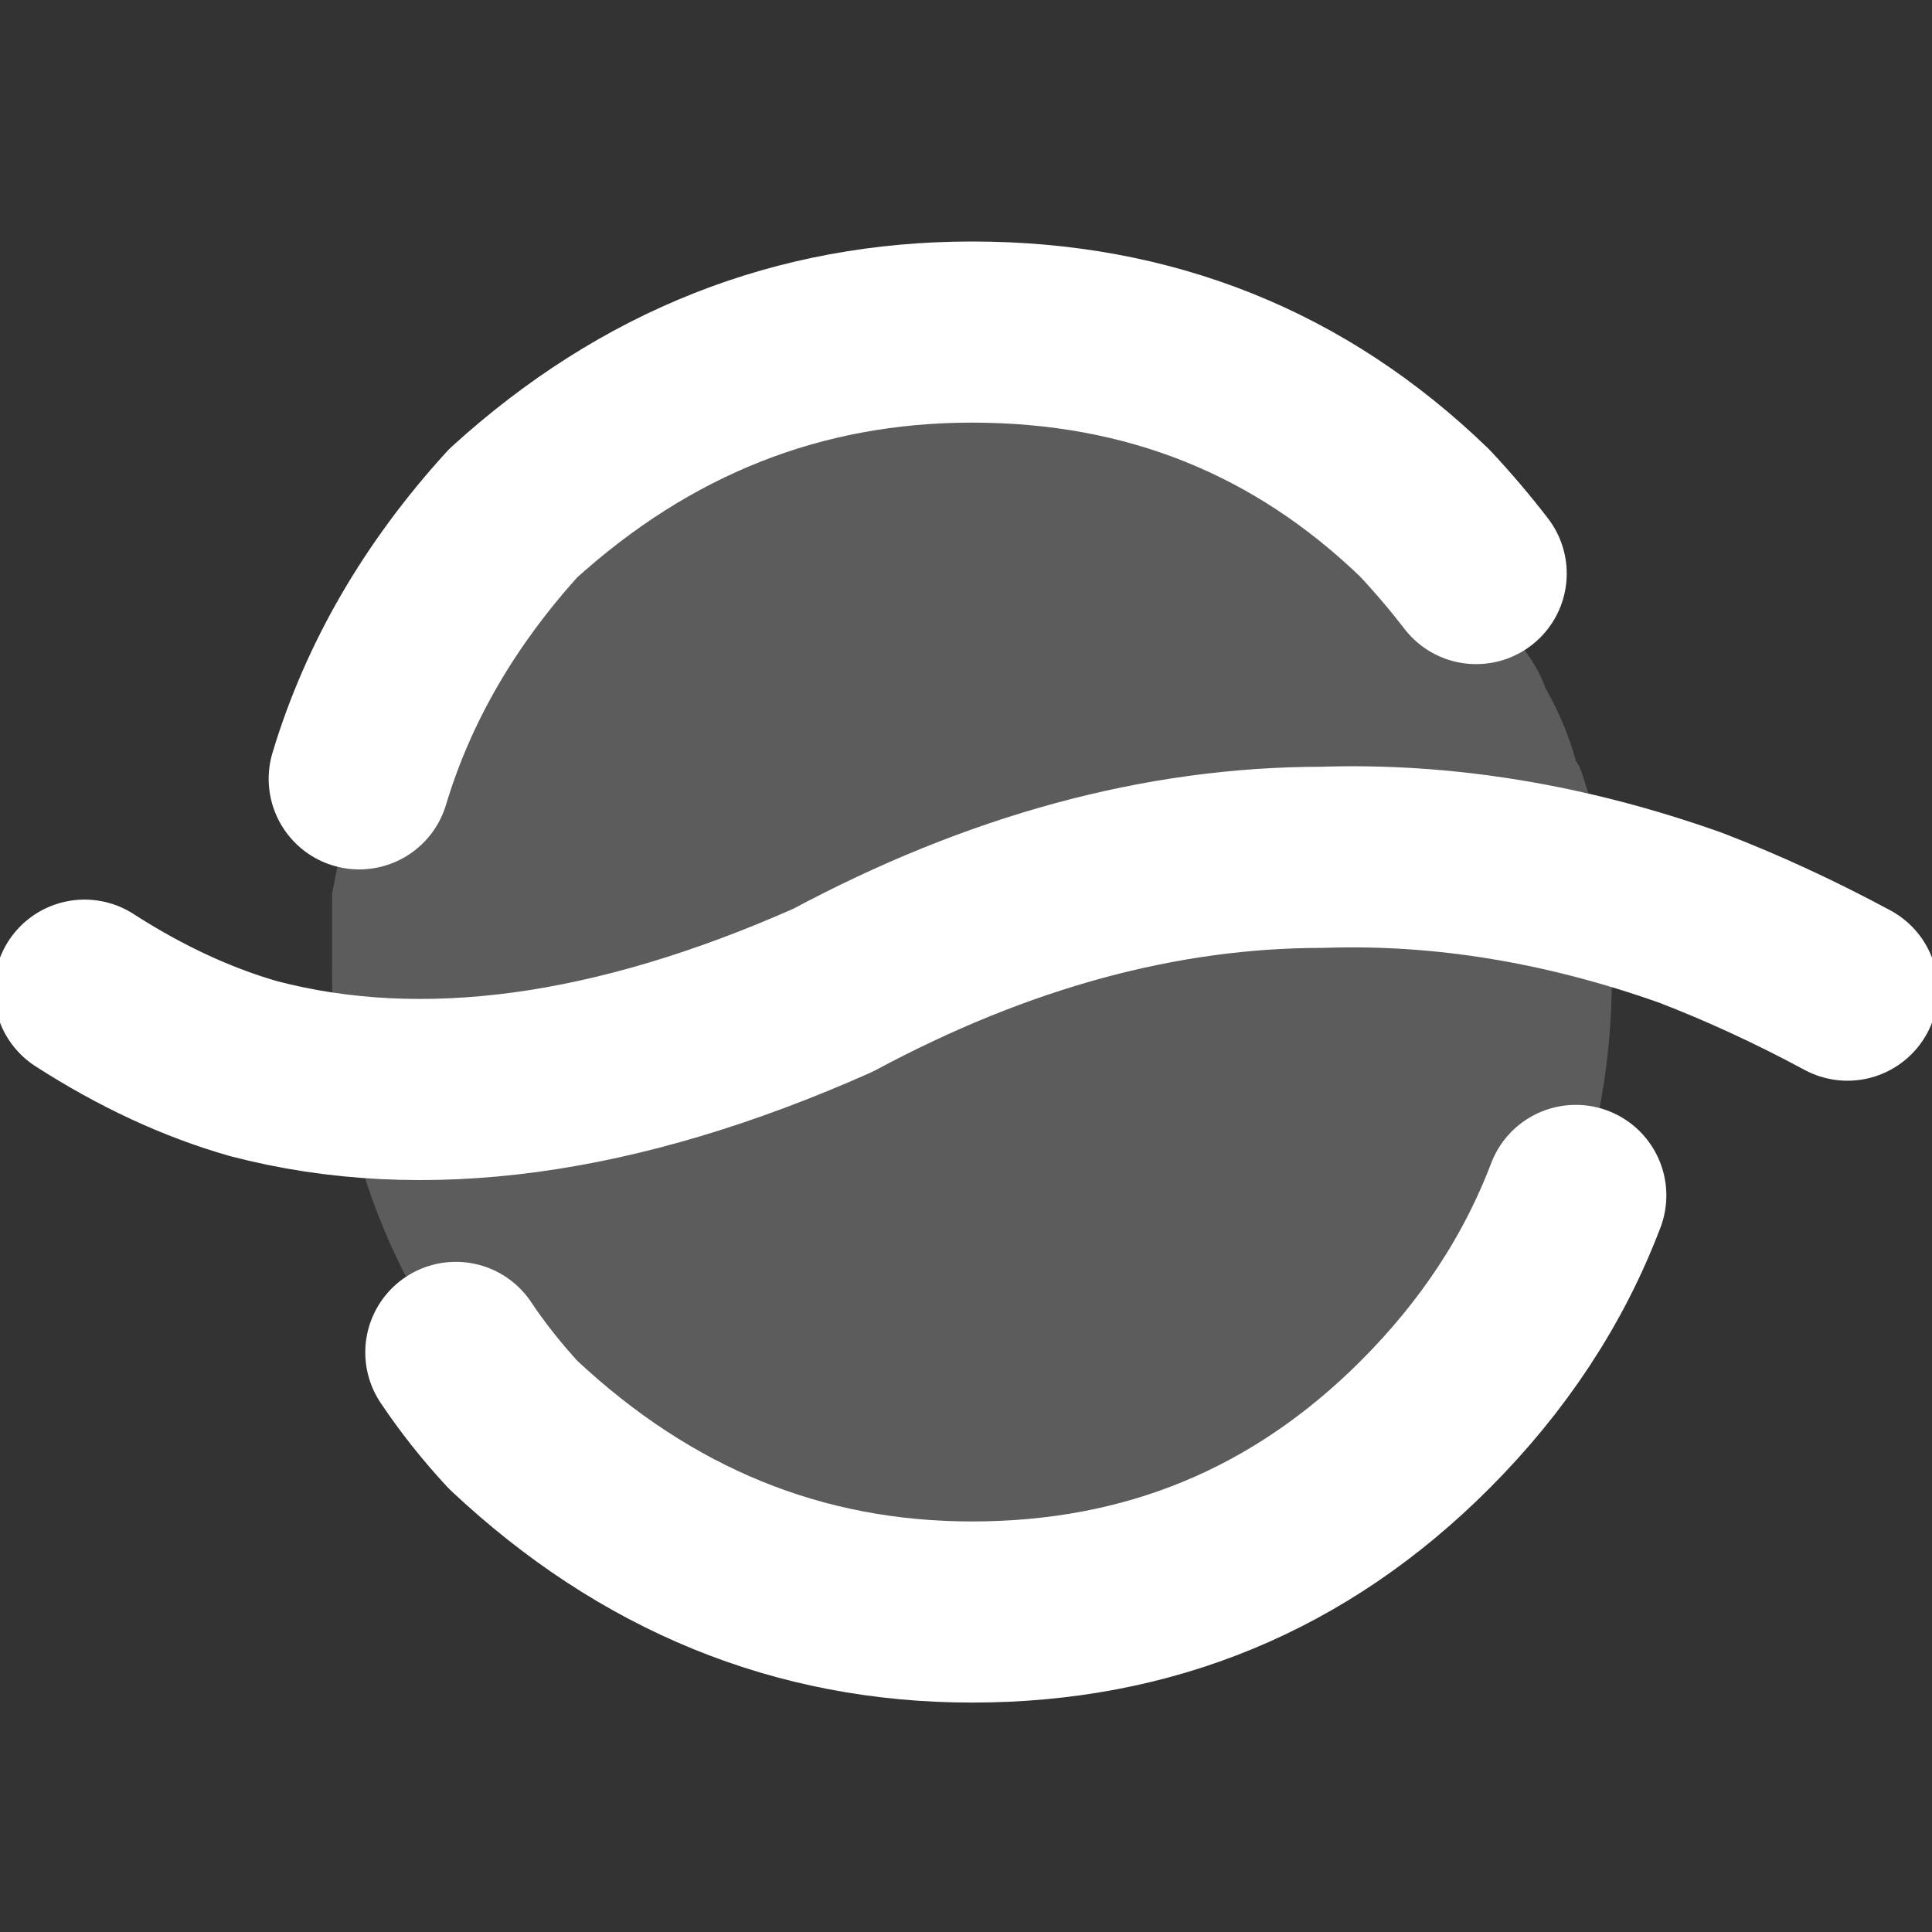 
<svg xmlns="http://www.w3.org/2000/svg" version="1.1" xmlns:xlink="http://www.w3.org/1999/xlink" preserveAspectRatio="none" x="0px" y="0px" width="16px" height="16px" viewBox="0 0 16 16">
<rect x="0" y="0" width="16" height="16" fill="#333333" stroke="none"/>
<defs>
<g id="Layer0_0_FILL">
<path fill="#FFFFFF" fill-opacity="0.2" stroke="none" d="
M 12.5 5.15
Q 12.371 4.947 12.2 4.75 12.029 4.495 11.8 4.25 10.25 2.75 8.05 2.75 5.9 2.75 4.25 4.25 3.334 5.257 2.95 6.45 2.919 6.647 2.85 6.85 2.808 7.121 2.75 7.4 2.75 7.719 2.75 8.05 2.75 8.45 2.8 8.8 2.938 9.736 3.35 10.55 3.478 10.754 3.6 10.95 3.679 11.077 3.75 11.2 3.982 11.51 4.25 11.8 5.9 13.35 8.05 13.35 10.25 13.35 11.8 11.8 12.652 10.948 13.05 9.9 13.134 9.655 13.2 9.4 13.35 8.759 13.35 8.05 13.35 7.85 13.35 7.65 13.299 7.002 13.1 6.4 13.085 6.35 13.05 6.3 12.967 5.994 12.8 5.7 12.736 5.523 12.6 5.35 12.568 5.249 12.5 5.15 Z"/>
</g>

<path id="Layer0_0_1_STROKES" stroke="#FFFFFF" stroke-width="1.5" stroke-linejoin="round" stroke-linecap="round" fill="none" d="
M 13.05 9.9
Q 12.652 10.948 11.8 11.8 10.25 13.35 8.05 13.35 5.9 13.35 4.25 11.8 3.982 11.51 3.775 11.2
M 2.975 6.45
Q 3.334 5.257 4.25 4.25 5.9 2.75 8.05 2.75 10.25 2.75 11.8 4.25 12.029 4.495 12.225 4.75"/>

<path id="Layer0_1_1_STROKES" stroke="#FFFFFF" stroke-width="1.5" stroke-linejoin="round" stroke-linecap="round" fill="none" d="
M 0.7 8.2
Q 1.4 8.65 2.1 8.85 4.2 9.4 6.9 8.2 8.95 7.1 10.95 7.1 12.45 7.05 14 7.6 14.65 7.85 15.3 8.2"/>
</defs>

<g transform="matrix( 1, 0, 0, 1, 0,0) ">
<use xlink:href="#Layer0_0_FILL"/>

<use xlink:href="#Layer0_0_1_STROKES"/>
</g>

<g transform="matrix( 1, 0, 0, 1, 0,0) ">
<use xlink:href="#Layer0_1_1_STROKES"/>
</g>
</svg>
